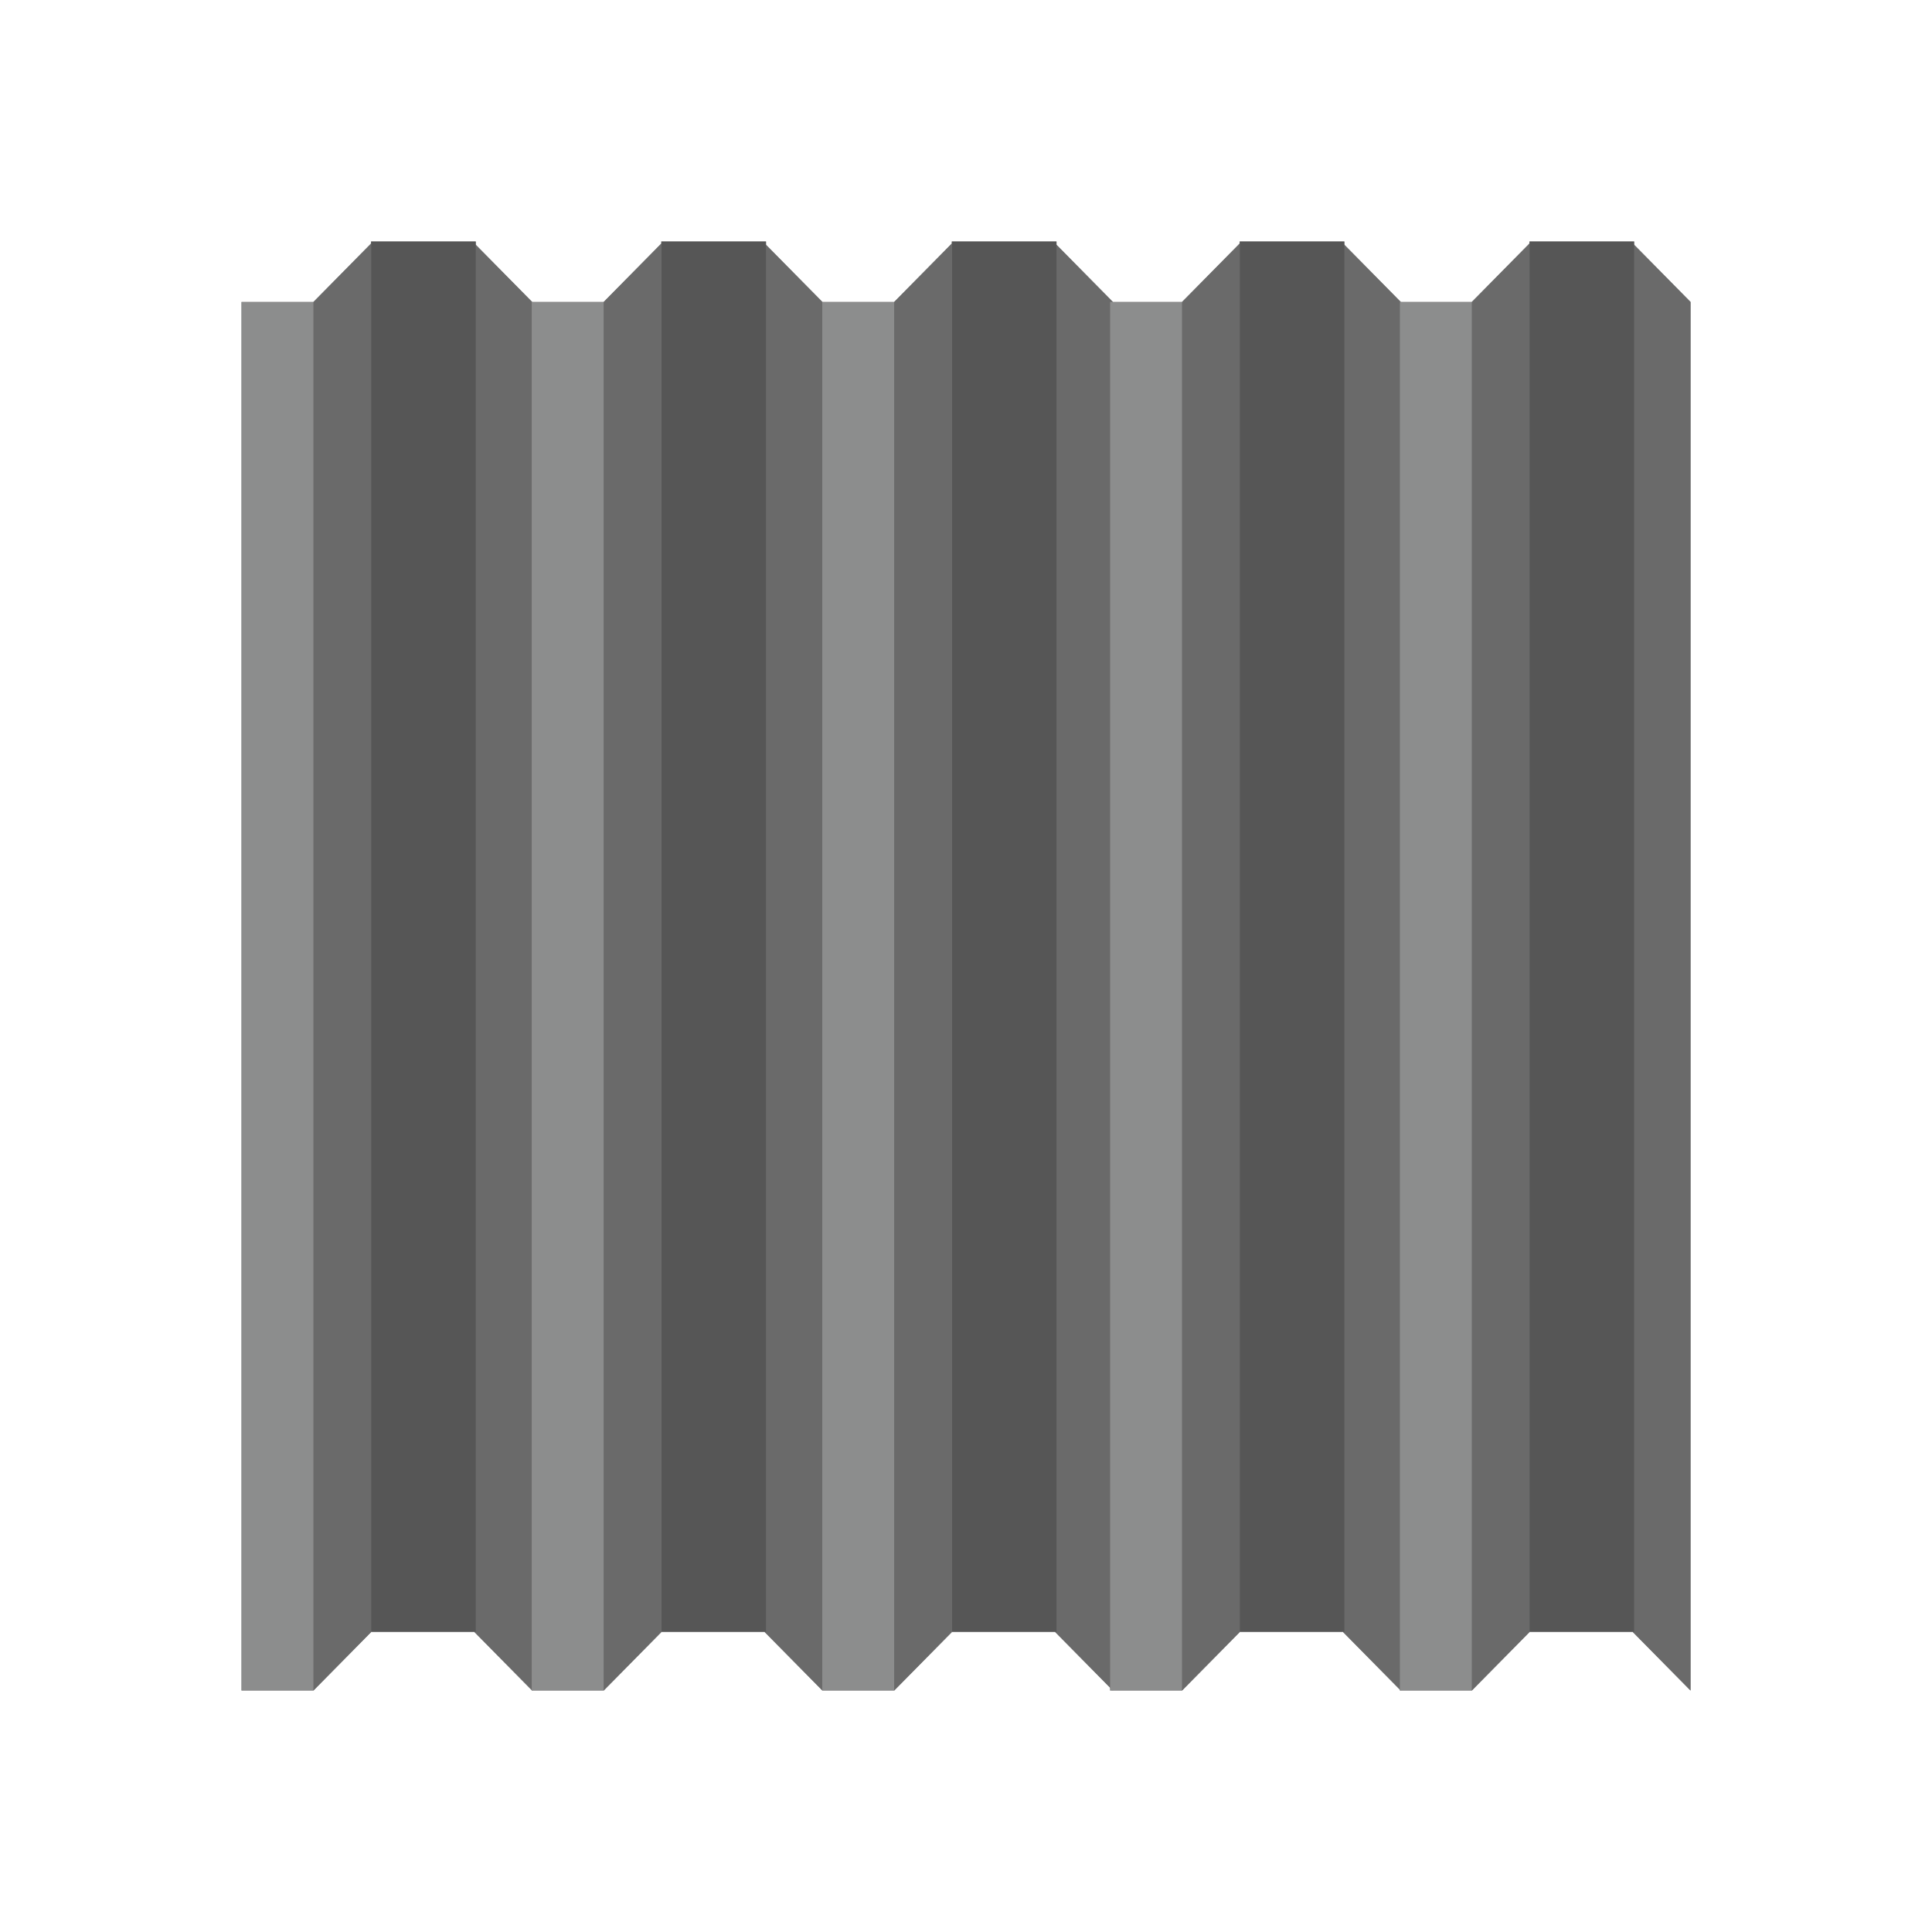 <?xml version="1.0" encoding="UTF-8"?>
<!DOCTYPE svg PUBLIC "-//W3C//DTD SVG 1.1//EN" "http://www.w3.org/Graphics/SVG/1.1/DTD/svg11.dtd">
<!-- Creator: CorelDRAW -->
<svg xmlns="http://www.w3.org/2000/svg" xml:space="preserve" width="2048px" height="2048px" style="shape-rendering:geometricPrecision; text-rendering:geometricPrecision; image-rendering:optimizeQuality; fill-rule:evenodd; clip-rule:evenodd"
viewBox="0 0 2048 2048"
 xmlns:xlink="http://www.w3.org/1999/xlink">
 <defs>
  <style type="text/css">
   <![CDATA[
    .fil3 {fill:none}
    .fil2 {fill:#565656}
    .fil1 {fill:#6A6A6A}
    .fil0 {fill:#8C8D8D}
   ]]>
  </style>
 </defs>
 <g id="Layer_x0020_1">
  <g id="_308889880">
   <polygon id="_308892352" class="fil0" points="393.348,255.999 504.319,255.999 504.319,259.461 564.067,320.107 639.968,320.107 701.021,258.135 701.021,255.999 811.993,255.999 811.993,259.461 871.74,320.107 947.91,320.107 1008.96,258.135 1008.96,255.999 1119.94,255.999 1119.94,259.461 1179.68,320.107 1253.06,320.107 1314.11,258.135 1314.11,255.999 1425.08,255.999 1425.08,259.461 1484.83,320.107 1560.23,320.107 1621.28,258.135 1621.28,255.999 1732.25,255.999 1732.25,259.461 1792,320.107 1792,1792 1730.95,1730.03 1730.95,1729.82 1621.28,1729.82 1621.28,1730.03 1560.23,1792 1484.83,1792 1483.93,1792 1483.93,1791.09 1423.78,1730.03 1423.78,1729.82 1314.11,1729.82 1314.11,1730.03 1253.06,1792 1179.68,1792 1176.77,1792 1176.77,1789.04 1118.63,1730.03 1118.63,1729.82 1008.96,1729.82 1008.96,1730.03 947.91,1792 871.74,1792 871.616,1792 871.616,1791.87 810.686,1730.03 810.686,1729.82 701.021,1729.82 701.021,1730.03 639.968,1792 564.067,1792 563.674,1792 563.674,1791.6 503.012,1730.03 503.012,1729.82 393.348,1729.82 393.348,1730.03 332.293,1792 255.999,1792 255.999,320.107 332.293,320.107 393.348,258.135 "/>
   <rect id="_308892232" class="fil0" x="256" y="320.107" width="76.293" height="1471.89"/>
   <rect id="_308892112" class="fil1" transform="matrix(-0.382 0.387 -0 0.902 393.347 258.135)" width="159.999" height="1632"/>
   <rect id="_308891992" class="fil1" transform="matrix(0.382 0.387 -0 0.902 503.012 258.135)" width="159.999" height="1632"/>
   <rect id="_308891872" class="fil2" x="393.347" y="255.999" width="110.972" height="1473.82"/>
   <rect id="_308891752" class="fil0" x="563.674" y="320.107" width="76.293" height="1471.89"/>
   <rect id="_308891632" class="fil1" transform="matrix(-0.382 0.387 -0 0.902 701.022 258.135)" width="159.999" height="1632"/>
   <rect id="_308891512" class="fil1" transform="matrix(0.382 0.387 -0 0.902 810.686 258.135)" width="159.999" height="1632"/>
   <rect id="_308891392" class="fil2" x="701.022" y="255.999" width="110.972" height="1473.82"/>
   <rect id="_308891272" class="fil0" x="871.617" y="320.107" width="76.293" height="1471.89"/>
   <rect id="_308891152" class="fil1" transform="matrix(-0.382 0.387 -0 0.902 1008.96 258.135)" width="159.999" height="1632"/>
   <rect id="_308891032" class="fil1" transform="matrix(0.382 0.387 -0 0.902 1118.63 258.135)" width="159.999" height="1632"/>
   <rect id="_308890912" class="fil2" x="1008.96" y="255.999" width="110.972" height="1473.82"/>
   <rect id="_308890792" class="fil0" x="1176.77" y="320.107" width="76.293" height="1471.89"/>
   <rect id="_308890672" class="fil1" transform="matrix(-0.382 0.387 -0 0.902 1314.11 258.135)" width="159.999" height="1632"/>
   <rect id="_308890552" class="fil1" transform="matrix(0.382 0.387 -0 0.902 1423.78 258.135)" width="159.999" height="1632"/>
   <rect id="_308890432" class="fil2" x="1314.11" y="255.999" width="110.972" height="1473.82"/>
   <rect id="_308890312" class="fil0" x="1483.94" y="320.107" width="76.293" height="1471.89"/>
   <rect id="_308890192" class="fil1" transform="matrix(-0.382 0.387 -0 0.902 1621.28 258.135)" width="159.999" height="1632"/>
   <rect id="_308890072" class="fil1" transform="matrix(0.382 0.387 -0 0.902 1730.95 258.135)" width="159.999" height="1632"/>
   <rect id="_308889952" class="fil2" x="1621.28" y="255.999" width="110.972" height="1473.82"/>
  </g>
  <rect class="fil3" width="2048" height="2048"/>
 </g>
</svg>
